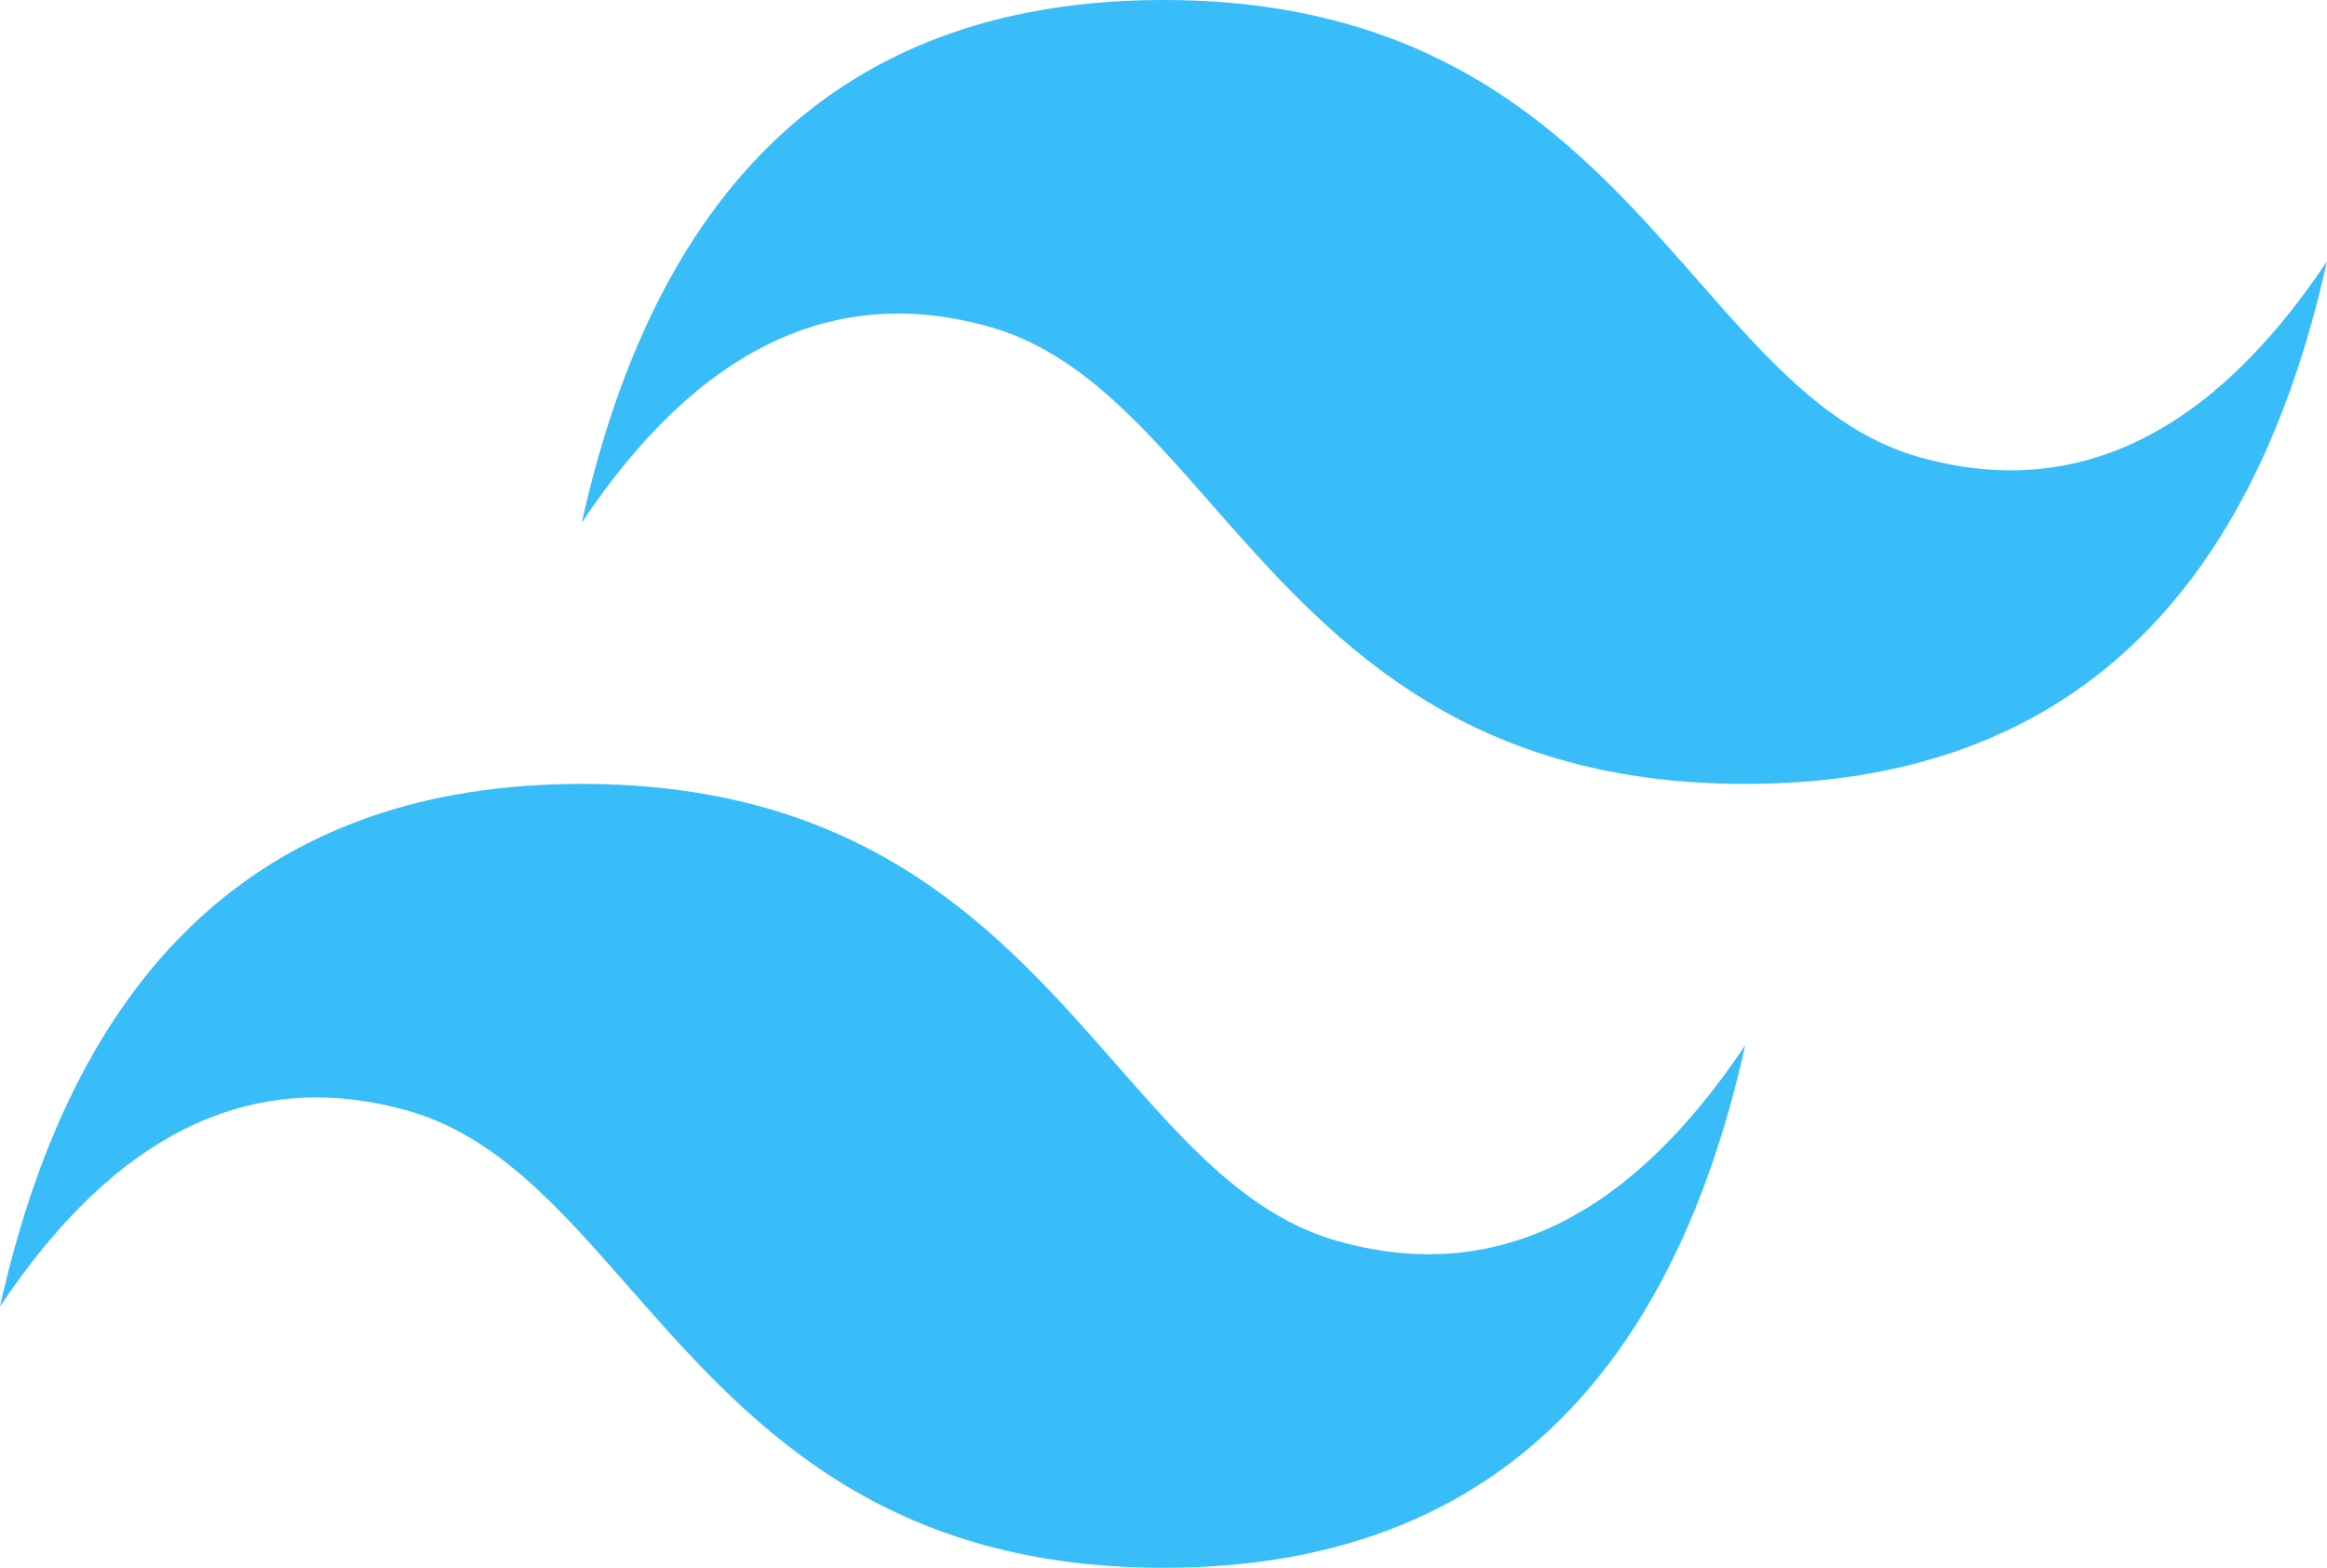 <svg width="92" height="62" viewBox="0 0 92 62" fill="none" xmlns="http://www.w3.org/2000/svg">
<path d="M46 0C33.733 0 26.067 6.889 23 20.667C27.6 13.778 32.967 11.194 39.1 12.917C42.6 13.898 45.099 16.749 47.871 19.909C52.383 25.05 57.6 31 69 31C81.267 31 88.933 24.111 92 10.333C87.4 17.222 82.033 19.806 75.9 18.083C72.4 17.102 69.901 14.251 67.129 11.091C62.621 5.95 57.404 0 46 0ZM23 31C10.733 31 3.067 37.889 0 51.667C4.6 44.778 9.967 42.194 16.1 43.917C19.6 44.898 22.099 47.749 24.871 50.909C29.383 56.05 34.6 62 46 62C58.267 62 65.933 55.111 69 41.333C64.4 48.222 59.033 50.806 52.9 49.083C49.4 48.102 46.901 45.251 44.129 42.091C39.621 36.95 34.404 31 23 31Z" fill="#38BDF8"/>
</svg>
